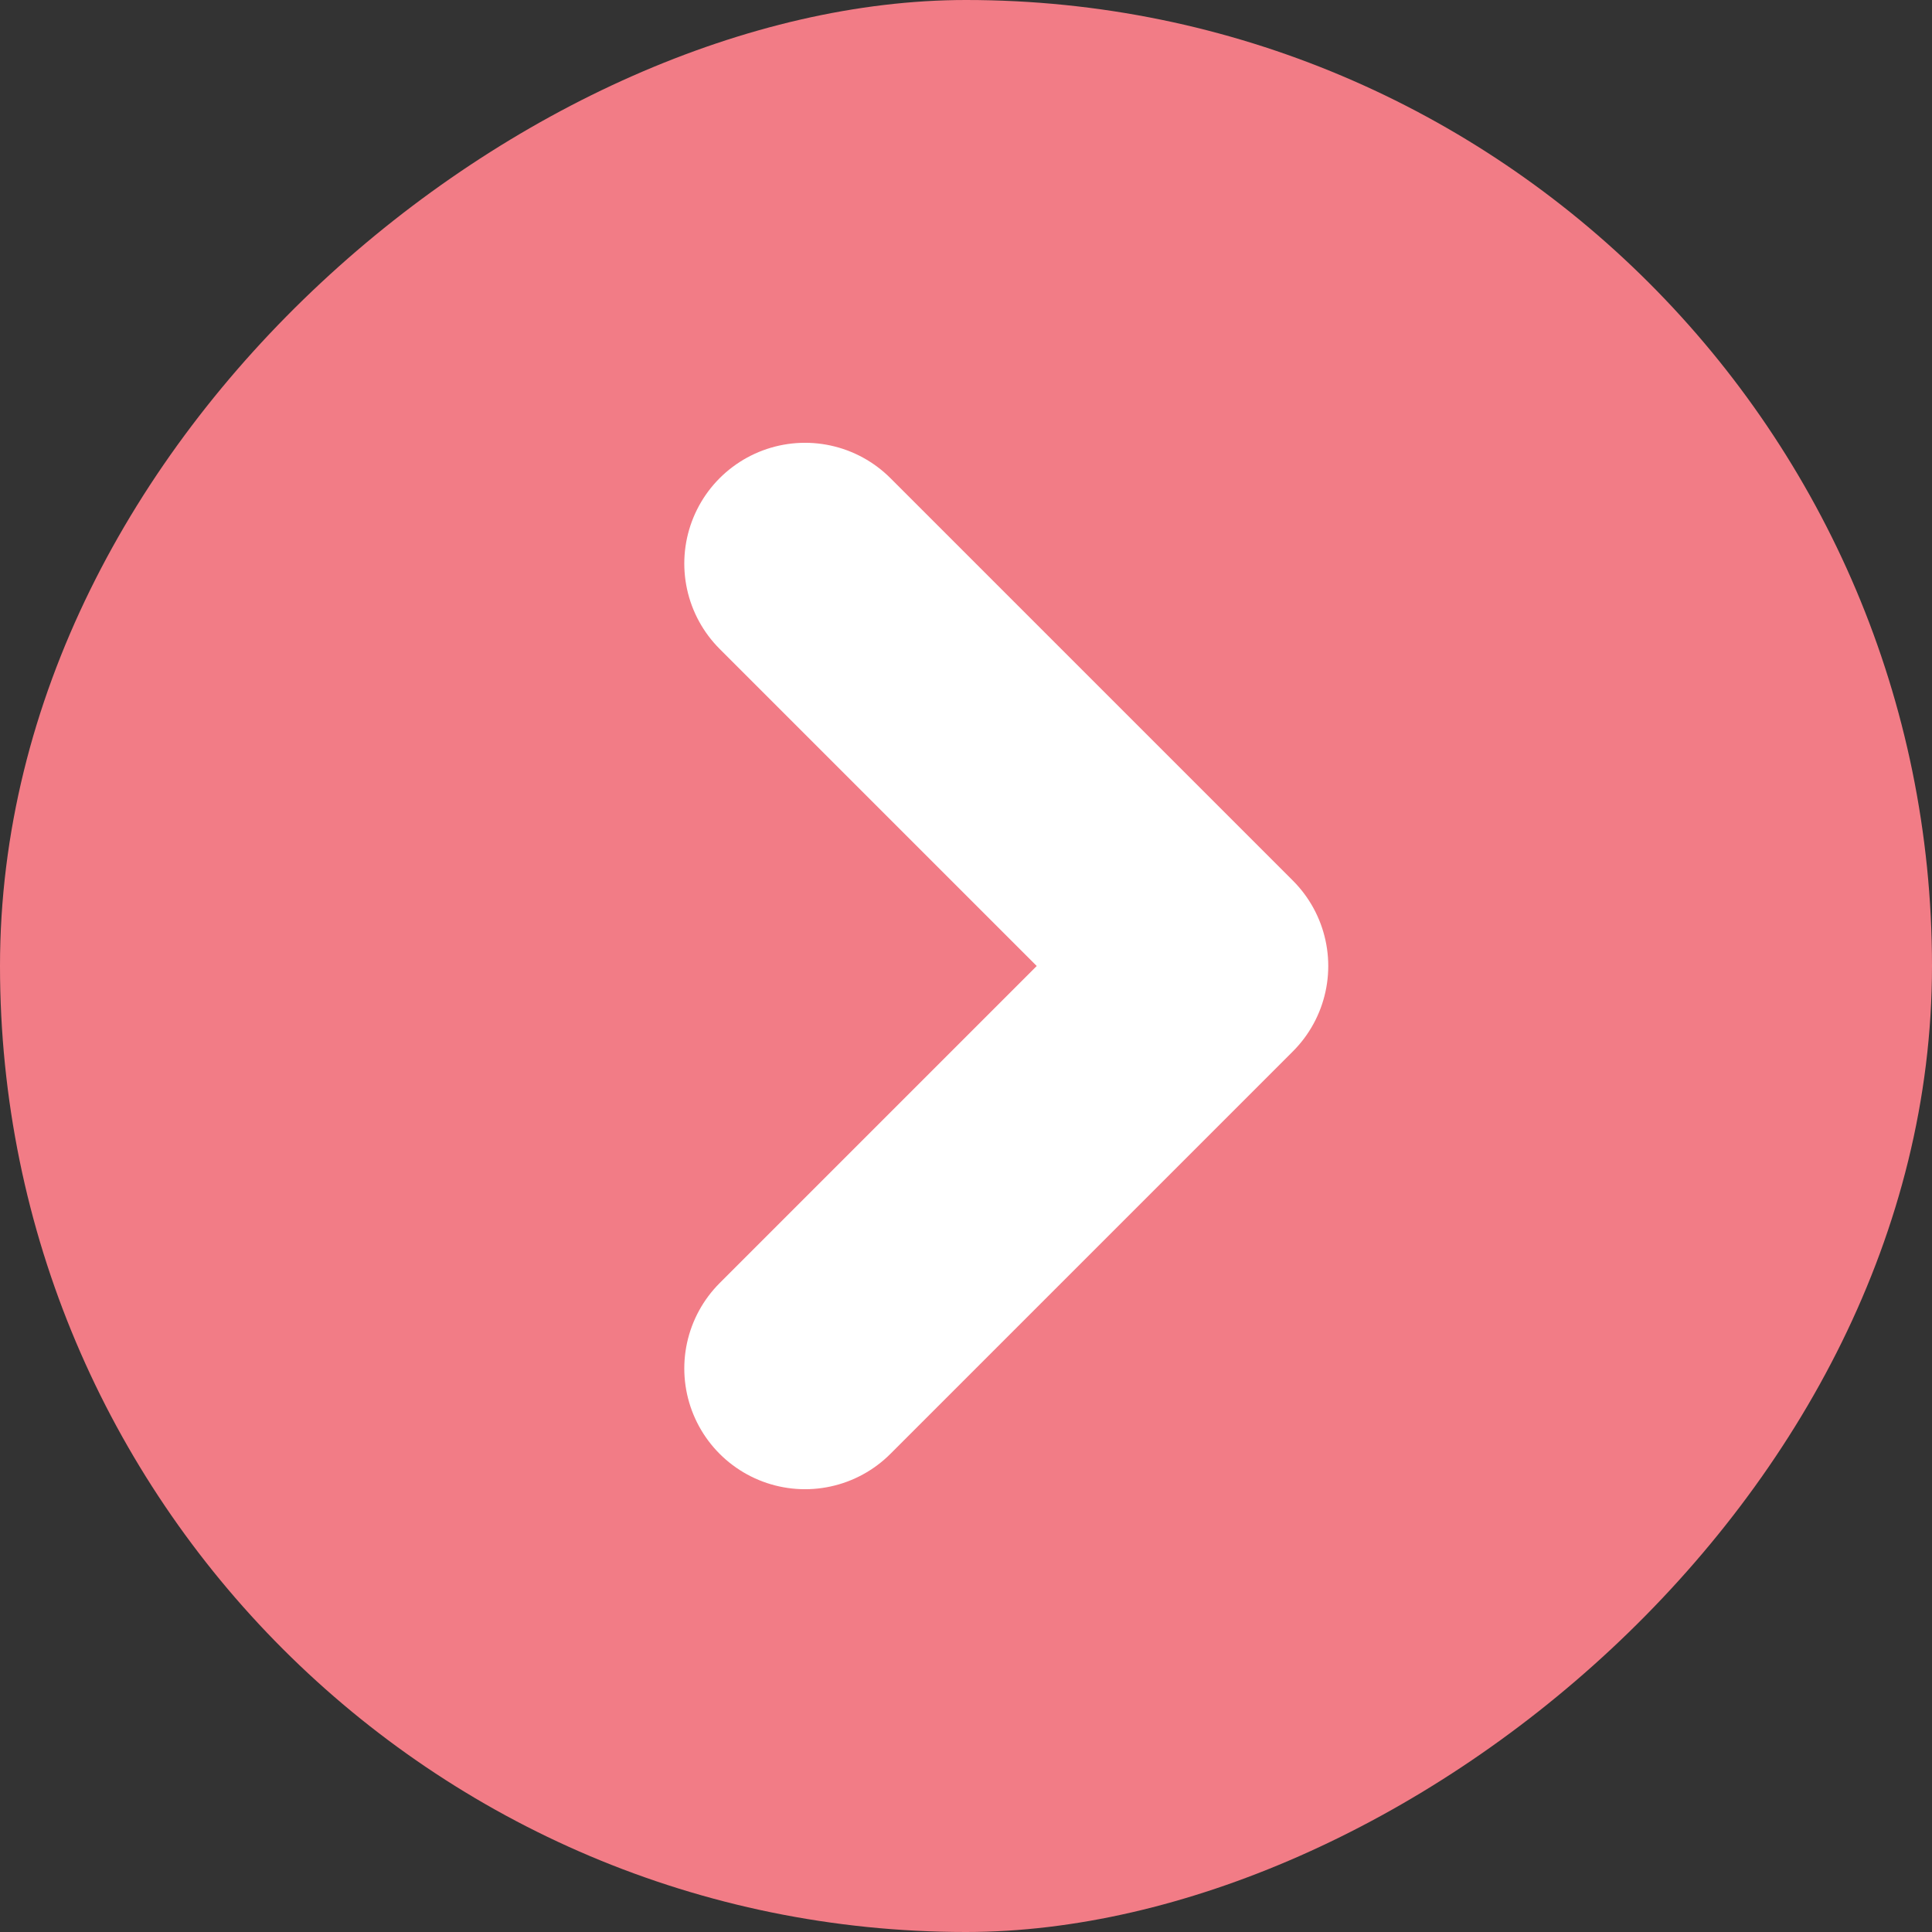 <svg width="16" height="16" viewBox="0 0 16 16" fill="none" xmlns="http://www.w3.org/2000/svg">
<rect x="0" y="0" width="16" height="16" fill="#333333" stroke="none"/>
<rect x="16" width="16" height="16" rx="8" transform="rotate(90 16 0)" fill="#F27C86"/>
<path d="M6.667 11.333L10 8L6.667 4.667" stroke="white" stroke-width="2" stroke-linecap="round" stroke-linejoin="round"/>
</svg>
